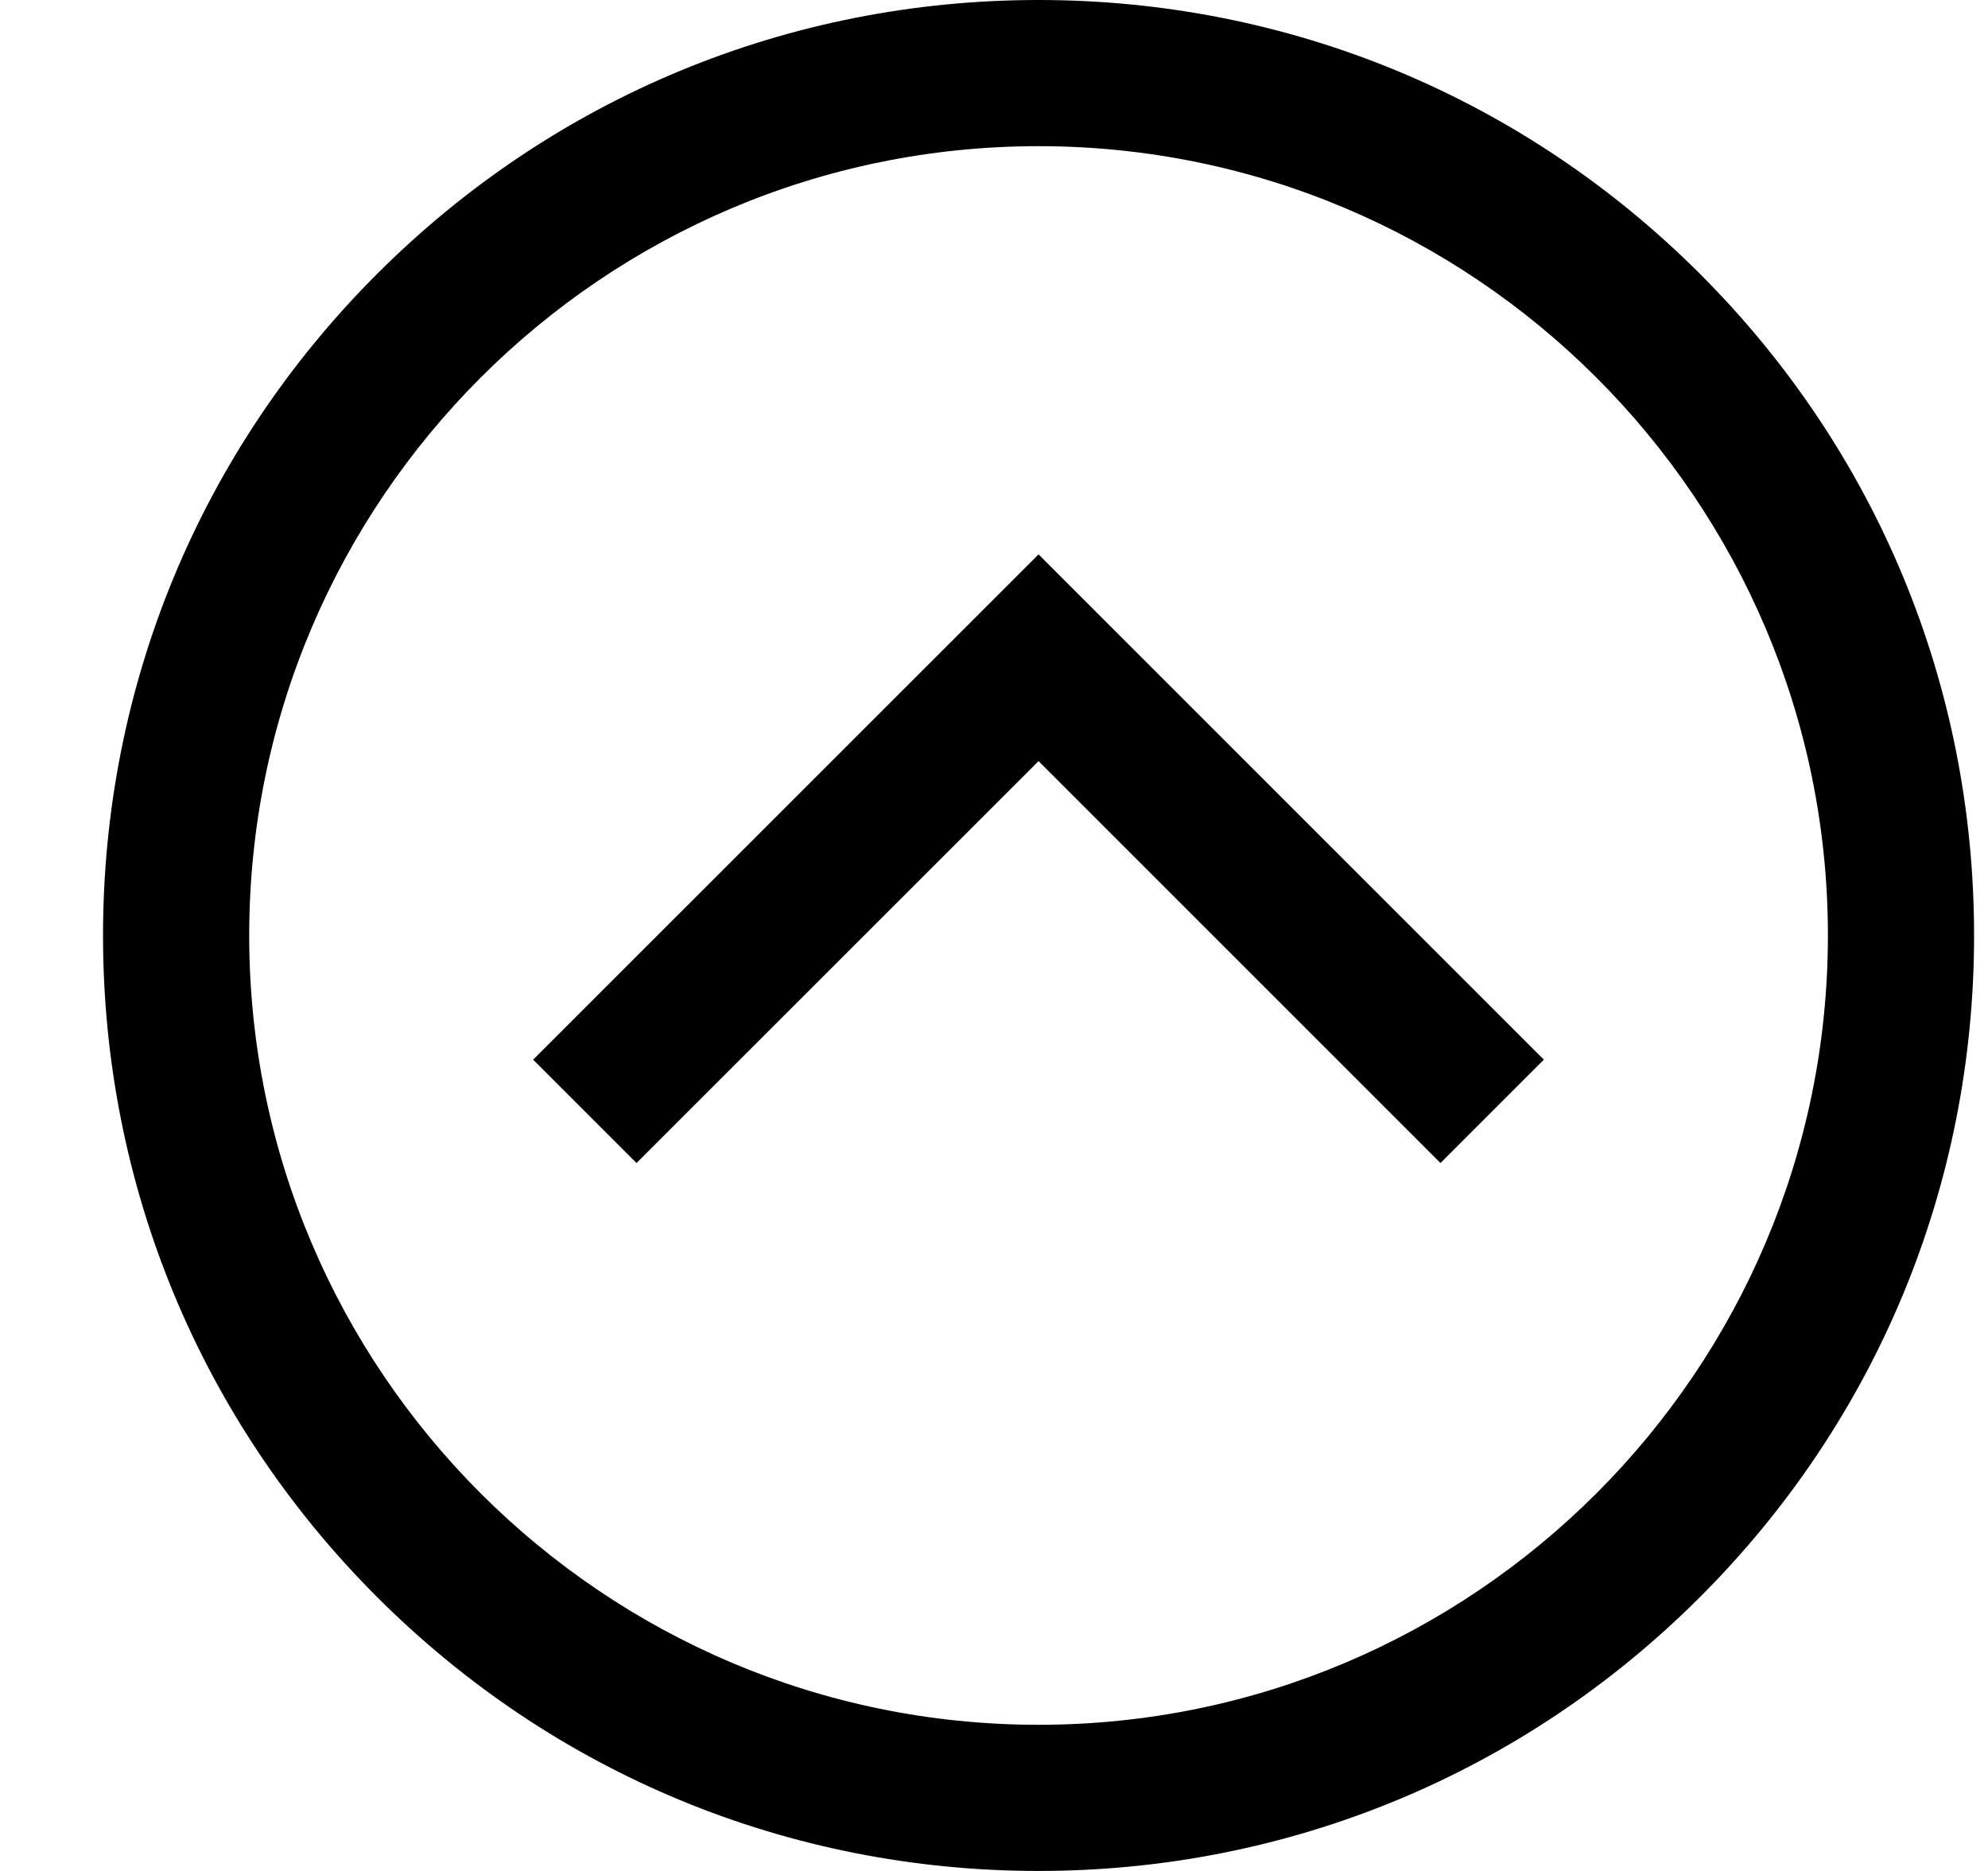 <svg width="17" height="16" viewBox="0 0 17 16" fill="none" xmlns="http://www.w3.org/2000/svg">
<g clip-path="url(#clip0_11890_1615)">
<path d="M8.881 0C6.744 0 4.735 0.832 3.224 2.343C1.713 3.854 0.881 5.863 0.881 8C0.881 10.137 1.713 12.146 3.224 13.657C4.735 15.168 6.744 16 8.881 16C11.018 16 13.027 15.168 14.538 13.657C16.049 12.146 16.881 10.137 16.881 8C16.881 5.863 16.049 3.854 14.538 2.343C13.027 0.832 11.018 0 8.881 0ZM8.881 14.75C5.159 14.75 2.131 11.722 2.131 8C2.131 4.278 5.159 1.25 8.881 1.25C12.603 1.25 15.631 4.278 15.631 8C15.631 11.722 12.603 14.75 8.881 14.75ZM13.202 9.062L12.318 9.946L8.881 6.509L5.443 9.946L4.559 9.062L8.881 4.741L13.202 9.062Z" fill="currentColor"/>
</g>
<defs>
<clipPath id="clip0_11890_1615">
<rect width="16" height="16" fill="white" transform="matrix(1 0 0 -1 0.881 16)"/>
</clipPath>
</defs>
</svg>
